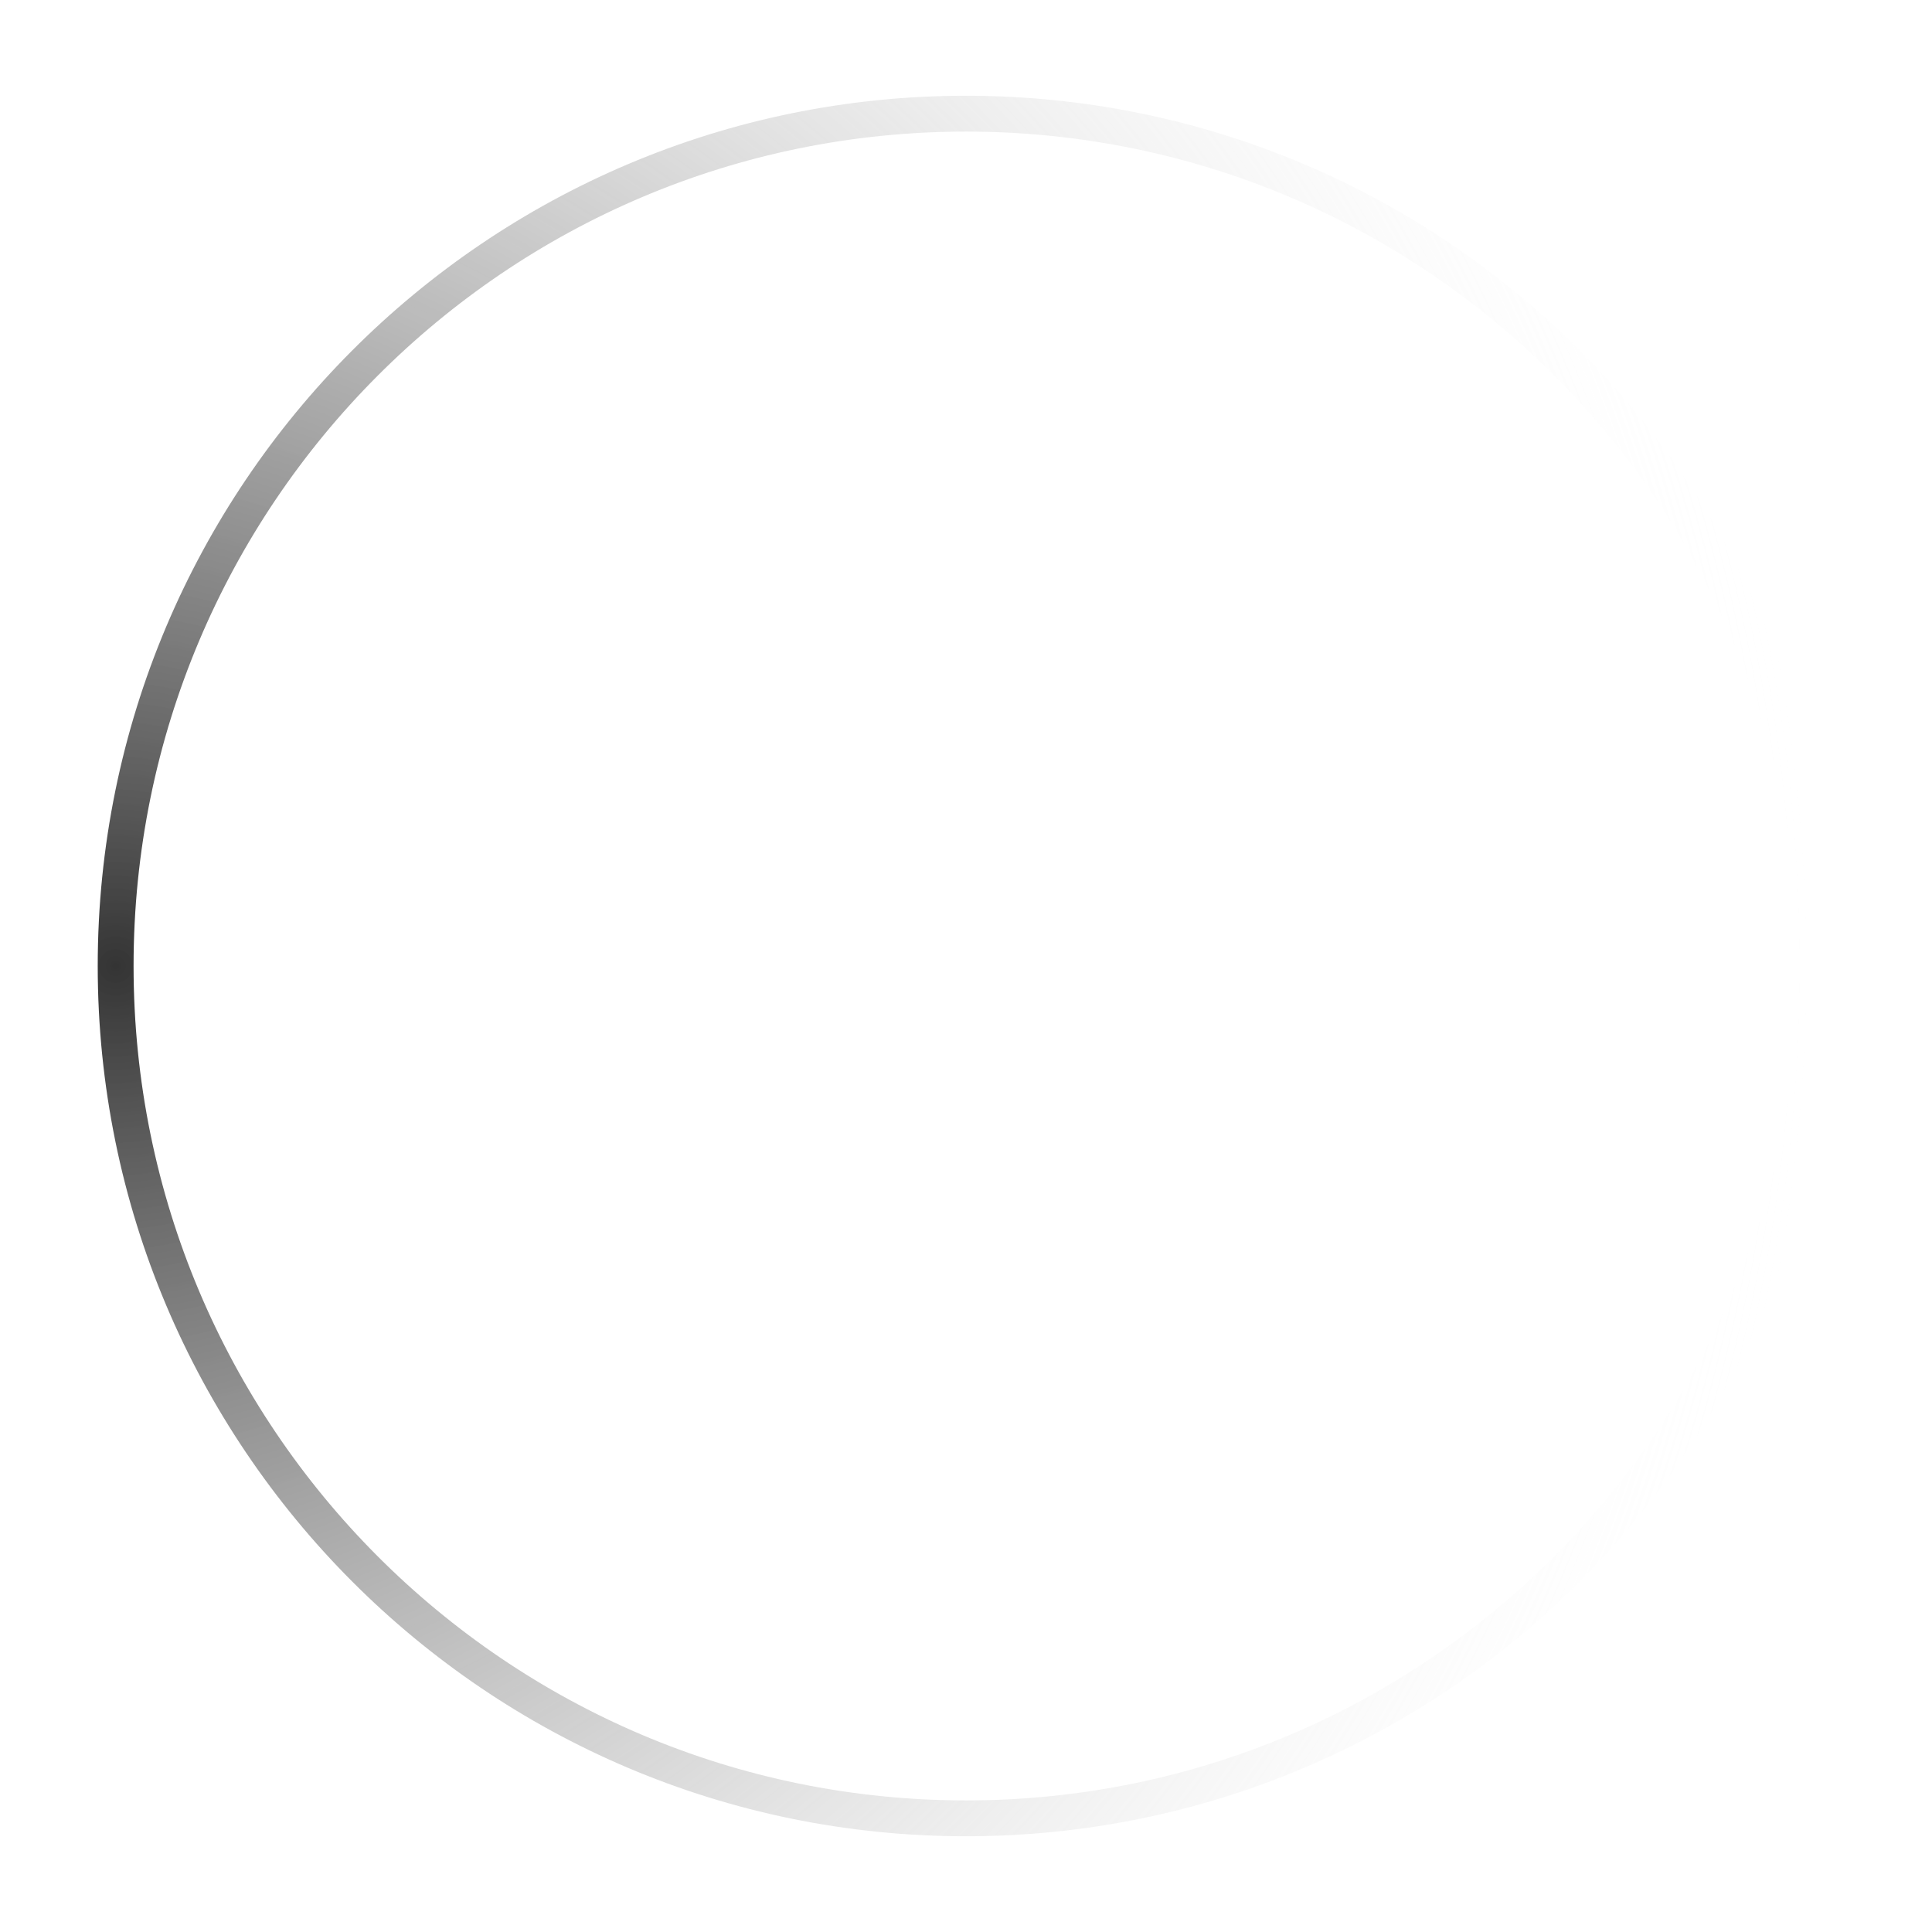 <?xml version="1.0"?>
<svg version="1.1" xmlns="http://www.w3.org/2000/svg" xmlns:xlink="http://www.w3.org/1999/xlink" width="512" height="512">
    <desc iVinci="yes" version="4.6" gridStep="20" showGrid="no" snapToGrid="no" codePlatform="0"/>
    <g id="Layer1" name="Layer 1" opacity="1">
        <g id="Shape1">
            <desc shapeID="1" type="0" basicInfo-basicType="4" basicInfo-roundedRectRadius="12" basicInfo-polygonSides="6" basicInfo-starPoints="5" bounding="rect(-225.352,-225.875,450.704,451.75)" text="" font-familyName="Helvetica" font-pixelSize="20" font-bold="0" font-underline="0" font-alignment="1" strokeStyle="0" markerStart="0" markerEnd="0" shadowEnabled="0" shadowOffsetX="0" shadowOffsetY="2" shadowBlur="4" shadowOpacity="160" blurEnabled="0" blurRadius="4" transform="matrix(1,0,0,1,256,256)" pers-center="0,0" pers-size="0,0" pers-start="0,0" pers-end="0,0" locked="0" mesh="" flag=""/>
            <path id="shapePath1" d="M30.648,256 C30.648,131.253 131.542,30.125 256,30.125 C380.459,30.125 481.352,131.253 481.352,256 C481.352,380.747 380.459,481.875 256,481.875 C131.542,481.875 30.648,380.747 30.648,256 Z" style="stroke:url(#radialGradientStroke1);stroke-width:9.5;stroke-linejoin:miter;stroke-miterlimit:2;stroke-linecap:round;fill:none;"/><defs><radialGradient id="radialGradientStroke1" gradientUnits="userSpaceOnUse" cx="30.648" cy="256" r="450.704" fx="30.648" fy="256"><stop offset="0" stop-color="#343434" stop-opacity="1"/><stop offset="1" stop-color="#ffffff" stop-opacity="0"/></radialGradient></defs>
        </g>
    </g>
</svg>
